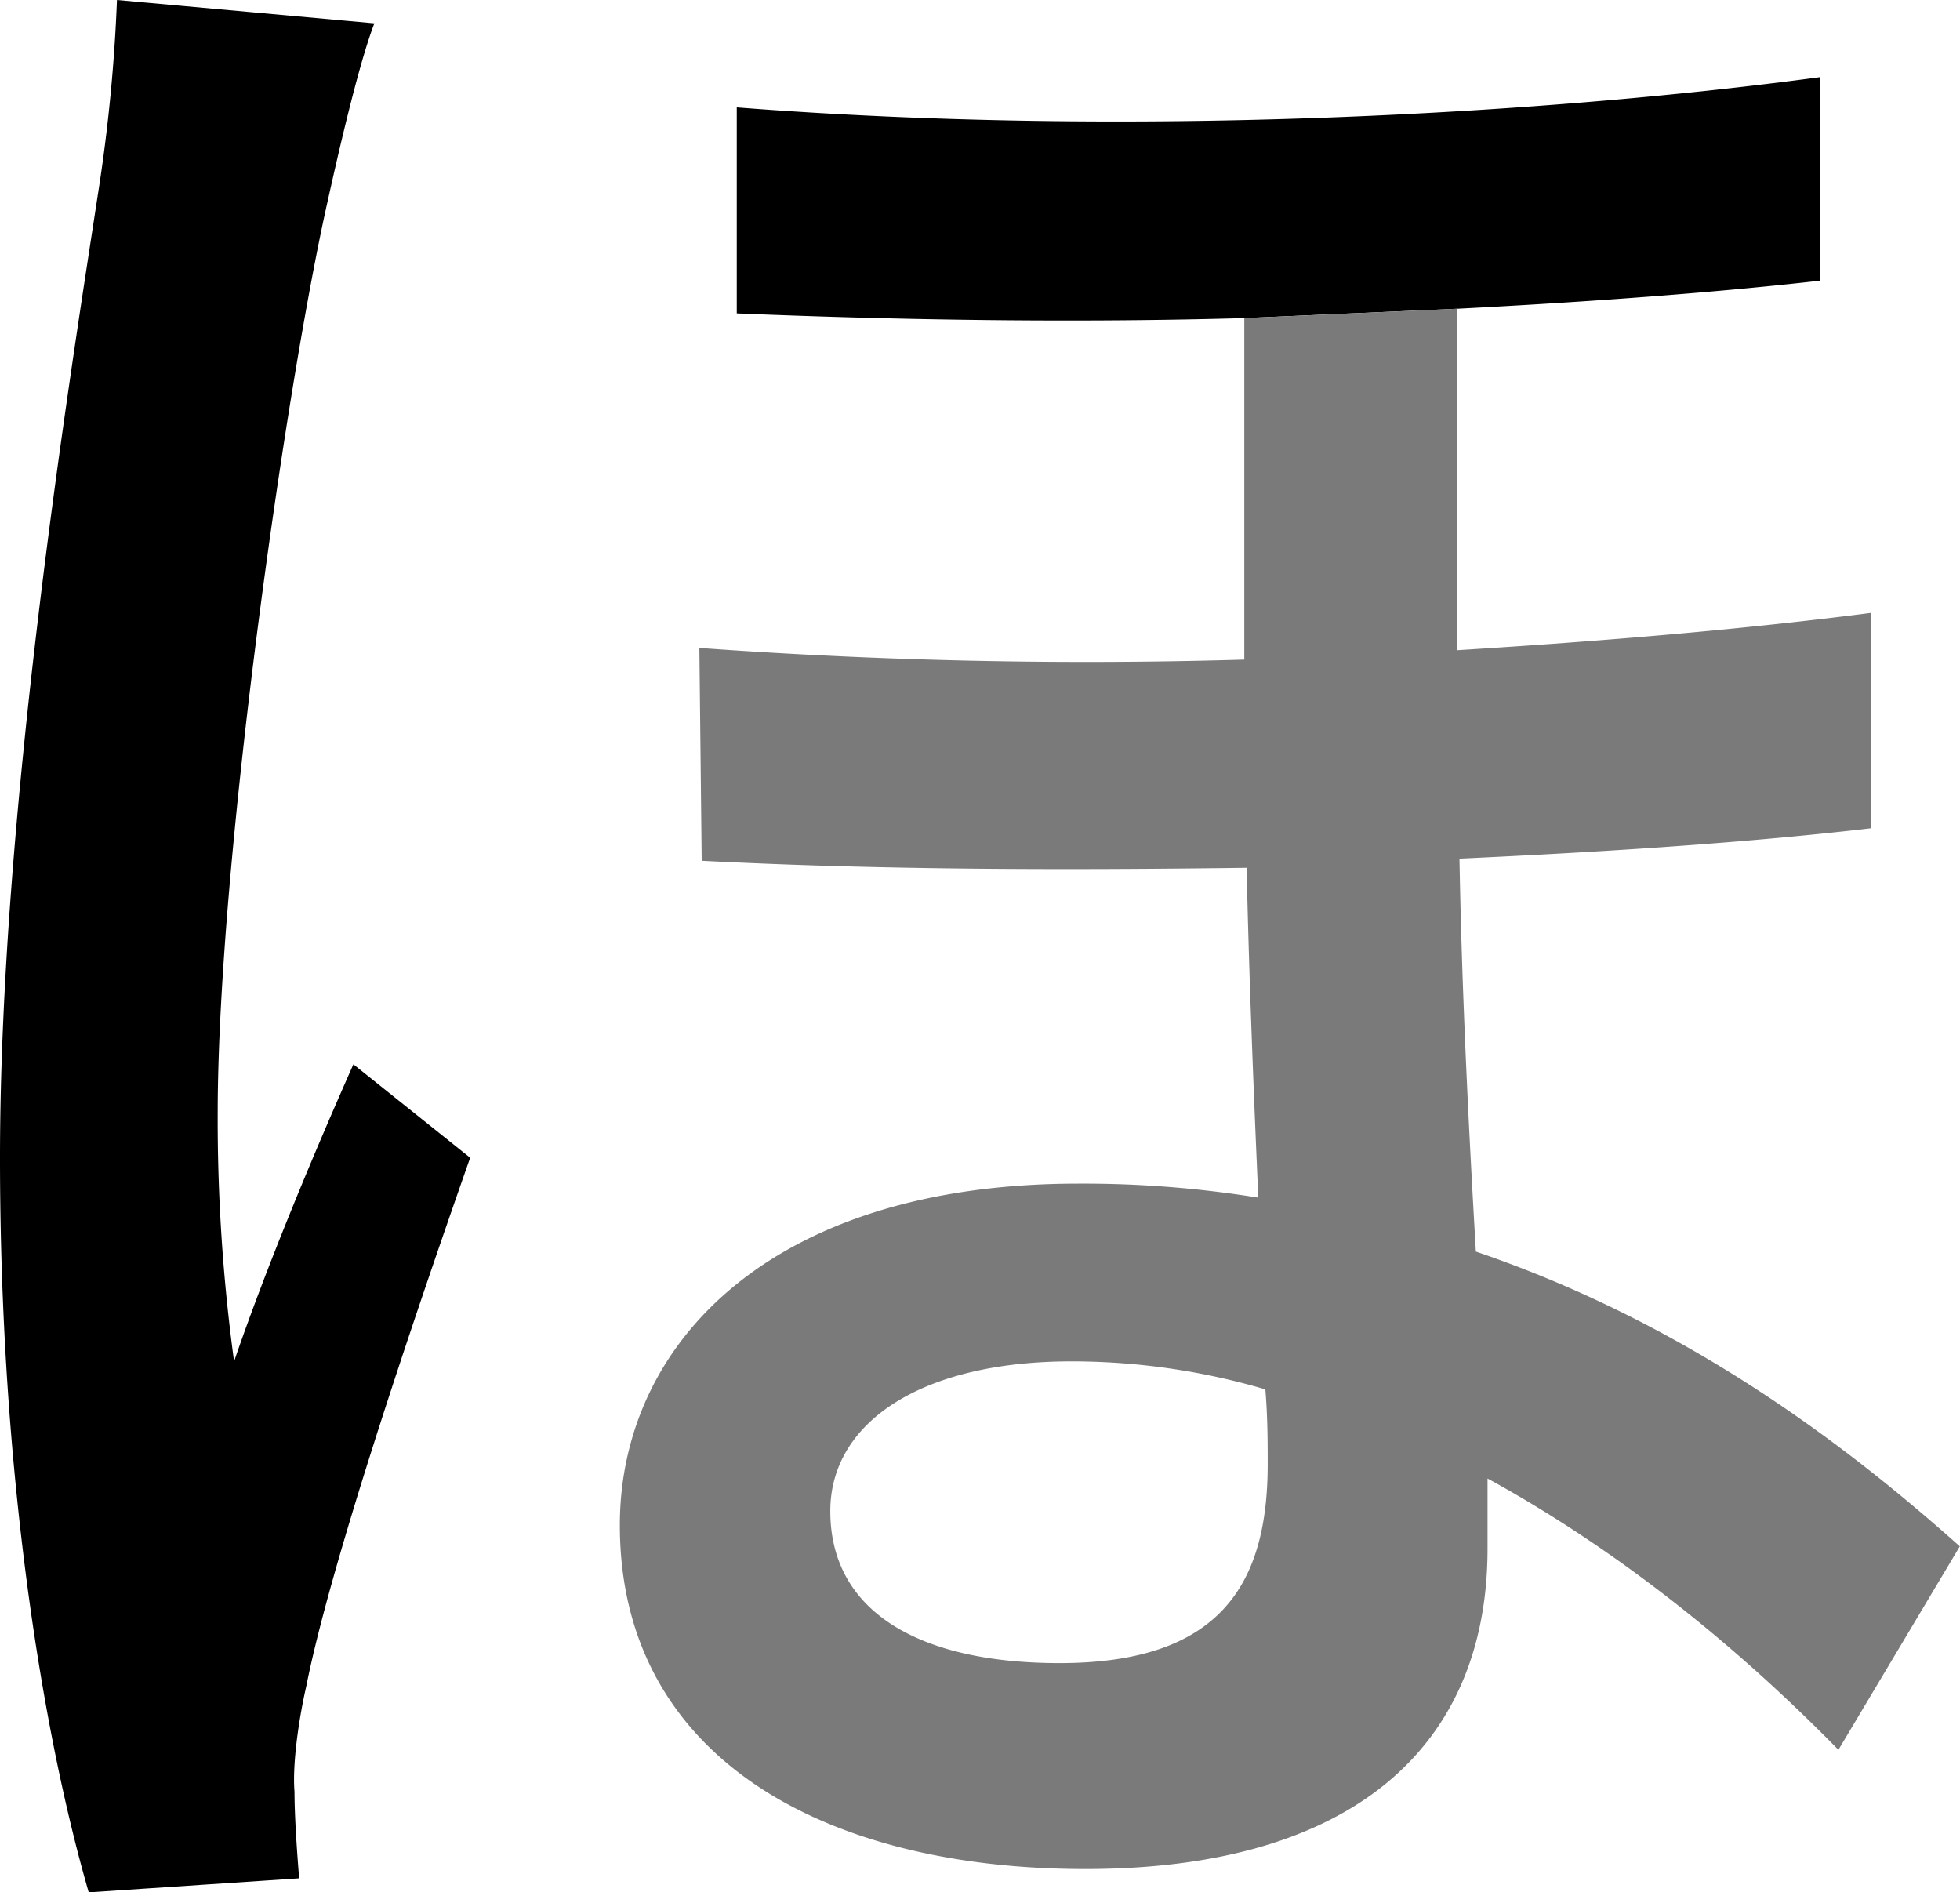 <svg xmlns="http://www.w3.org/2000/svg" viewBox="0 0 419.74 405.2"><defs><style>.cls-1{fill:#7a7a7a;}</style></defs><g id="Layer_2" data-name="Layer 2"><g id="Layer_1-2" data-name="Layer 1"><path d="M157.78,23V67.11c36.56,1.5,73.63,2,108.69,1l45.58-2c29.05-1.5,55.6-3.5,77.64-6V16.53C330.08,24.54,241.93,29.55,157.78,23Zm-57.1,224.9-25-20c-8,18-18.54,43.07-25.55,63.61a382.43,382.43,0,0,1-3.51-53.09c0-53.1,14.53-155.28,23.55-195.35,2-9,6.51-29,10-38.07L25.05,0a357.18,357.18,0,0,1-4,41.07C15,80.64,0,173.8,0,247.93,0,315.05,9,370.64,19,405.2l45.07-3c-.5-6-1-13.53-1-18.53-.5-6,1-16,2.51-22.54C70.63,335.58,87.66,285,100.68,247.93Z"/><path class="cls-1" d="M316.06,268c-1.51-26-3-55.09-3.51-84.14,32.56-1.5,62.61-3.51,88.16-6.51V131.23c-27,3.5-56.6,6-88.66,8V66.11l-45.58,2v73.13a1145.63,1145.63,0,0,1-116.7-2.5l.5,45.58c39.06,2,78.64,2,116.7,1.5.5,23,1.5,48.08,2.5,70.63a235.38,235.38,0,0,0-38.56-3c-66.12,0-98.17,34.56-98.17,73.12,0,49.59,43.57,73.64,99.67,73.64,57.6,0,86.15-26.55,86.15-68.62v-15c26.55,14.53,52.09,34.56,75.14,58.1l26-43.57C397.7,311.54,363.14,284,316.06,268ZM226.9,356.12c-30.05,0-49.09-11-49.09-32.56,0-19,19.54-32.05,51.59-32.05a146.72,146.72,0,0,1,41.58,6c.5,6,.5,11.53.5,16C271.48,339.09,261.46,356.12,226.9,356.12Z"/></g></g></svg>